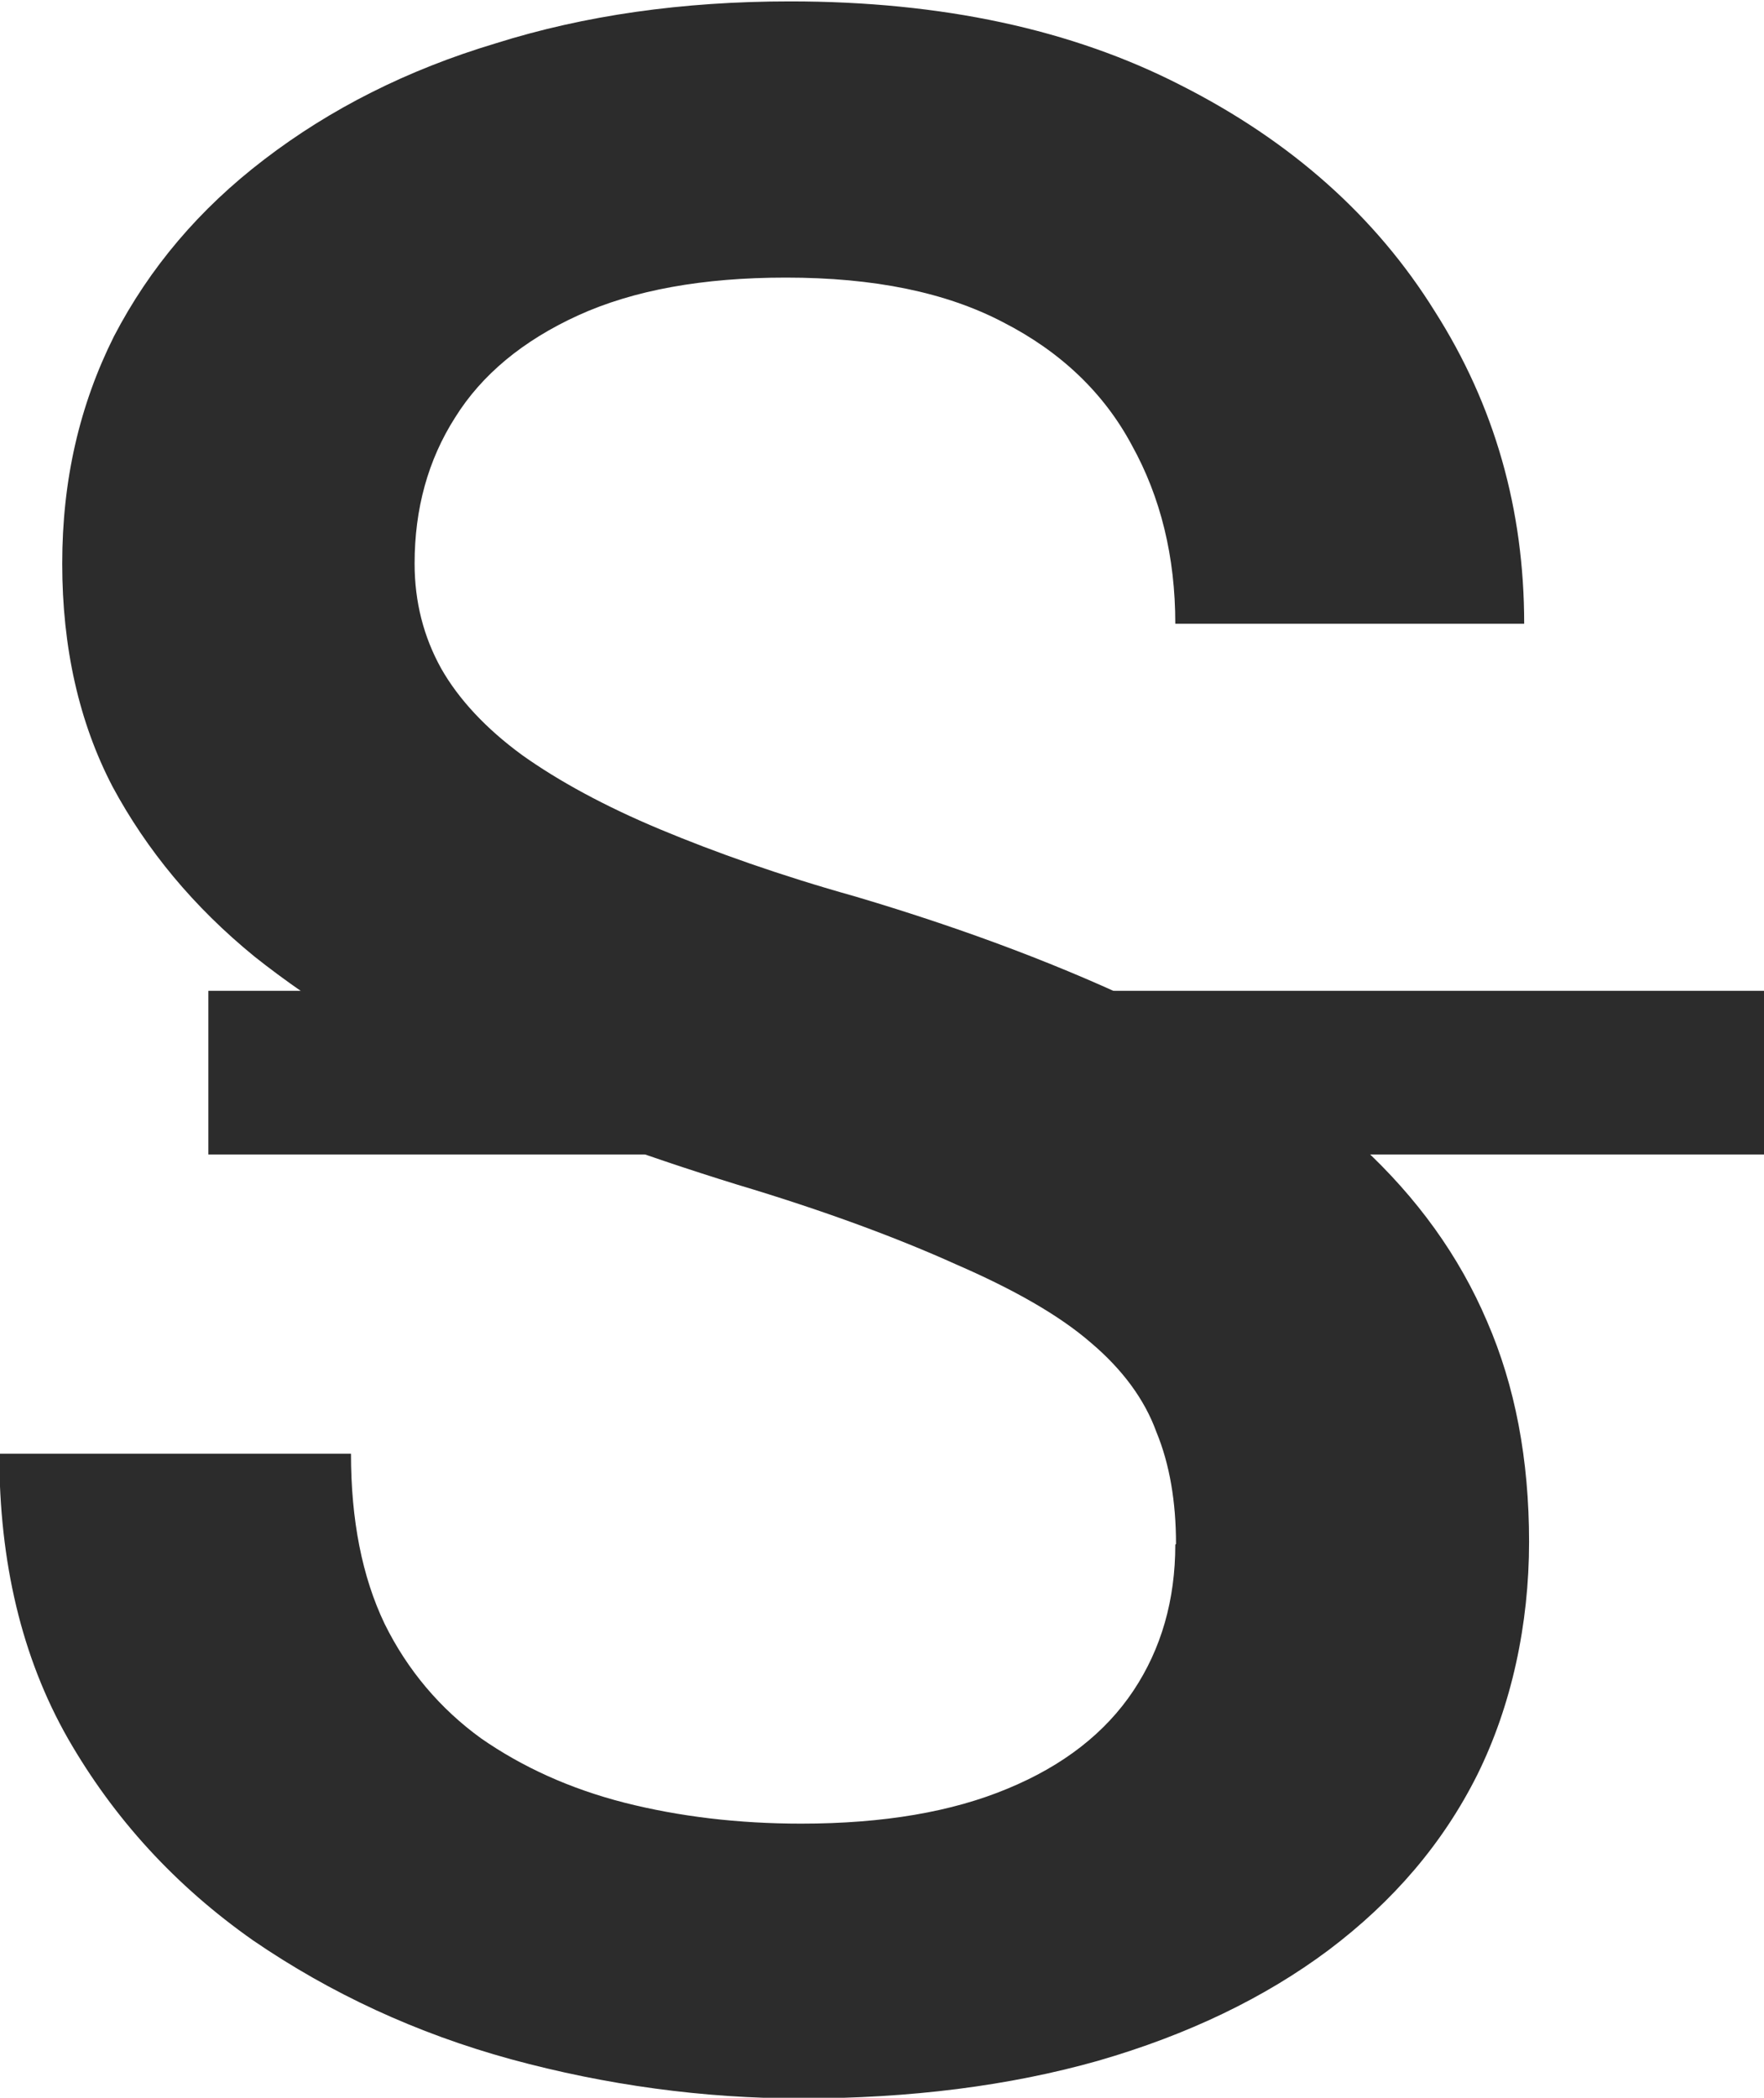 <?xml version="1.0" encoding="UTF-8"?><svg id="_Слой_2" xmlns="http://www.w3.org/2000/svg" width="25.23" height="30" viewBox="0 0 25.23 30"><defs><style>.cls-1{fill:#2c2c2c;}</style></defs><g id="sets"><g id="letter_s"><path id="letter_s-2" class="cls-1" d="M16.82,22.08c0-.6-.09-1.14-.28-1.6-.17-.47-.49-.9-.94-1.28-.45-.39-1.1-.76-1.93-1.12-.82-.37-1.86-.76-3.13-1.14-1.39-.43-2.67-.9-3.85-1.42-1.16-.53-2.18-1.15-3.05-1.84-.87-.71-1.54-1.52-2.03-2.43-.48-.92-.72-1.99-.72-3.19s.25-2.27.74-3.25c.51-.98,1.22-1.82,2.15-2.53.94-.72,2.04-1.28,3.31-1.66,1.27-.4,2.67-.6,4.21-.6,2.17,0,4.03.4,5.59,1.2,1.58.8,2.79,1.88,3.63,3.23.86,1.35,1.28,2.84,1.28,4.47h-4.99c0-.96-.21-1.81-.62-2.55-.4-.75-1.02-1.34-1.84-1.76-.82-.43-1.85-.64-3.11-.64-1.19,0-2.18.18-2.97.54s-1.38.85-1.76,1.46c-.39.61-.58,1.31-.58,2.09,0,.55.13,1.05.38,1.5.25.44.64.86,1.16,1.24.52.37,1.18.73,1.97,1.06.79.33,1.72.66,2.79.96,1.62.48,3.03,1.02,4.23,1.6,1.2.57,2.21,1.23,3.01,1.97s1.4,1.57,1.8,2.51c.4.92.6,1.97.6,3.15s-.25,2.34-.74,3.33c-.49.98-1.2,1.81-2.13,2.51-.91.68-2.01,1.21-3.29,1.58-1.27.36-2.69.54-4.25.54-1.4,0-2.79-.19-4.15-.56-1.35-.37-2.58-.94-3.69-1.7-1.11-.78-1.99-1.74-2.65-2.89-.66-1.16-.98-2.52-.98-4.07h5.03c0,.95.16,1.76.48,2.43.33.67.8,1.22,1.38,1.64.59.41,1.27.72,2.05.92.79.2,1.63.3,2.53.3,1.18,0,2.16-.17,2.95-.5.8-.33,1.4-.8,1.8-1.4.4-.6.6-1.3.6-2.09Z"/><rect class="cls-1" x="2.98" y="14.17" width="22.25" height="2.34"/></g></g></svg>
